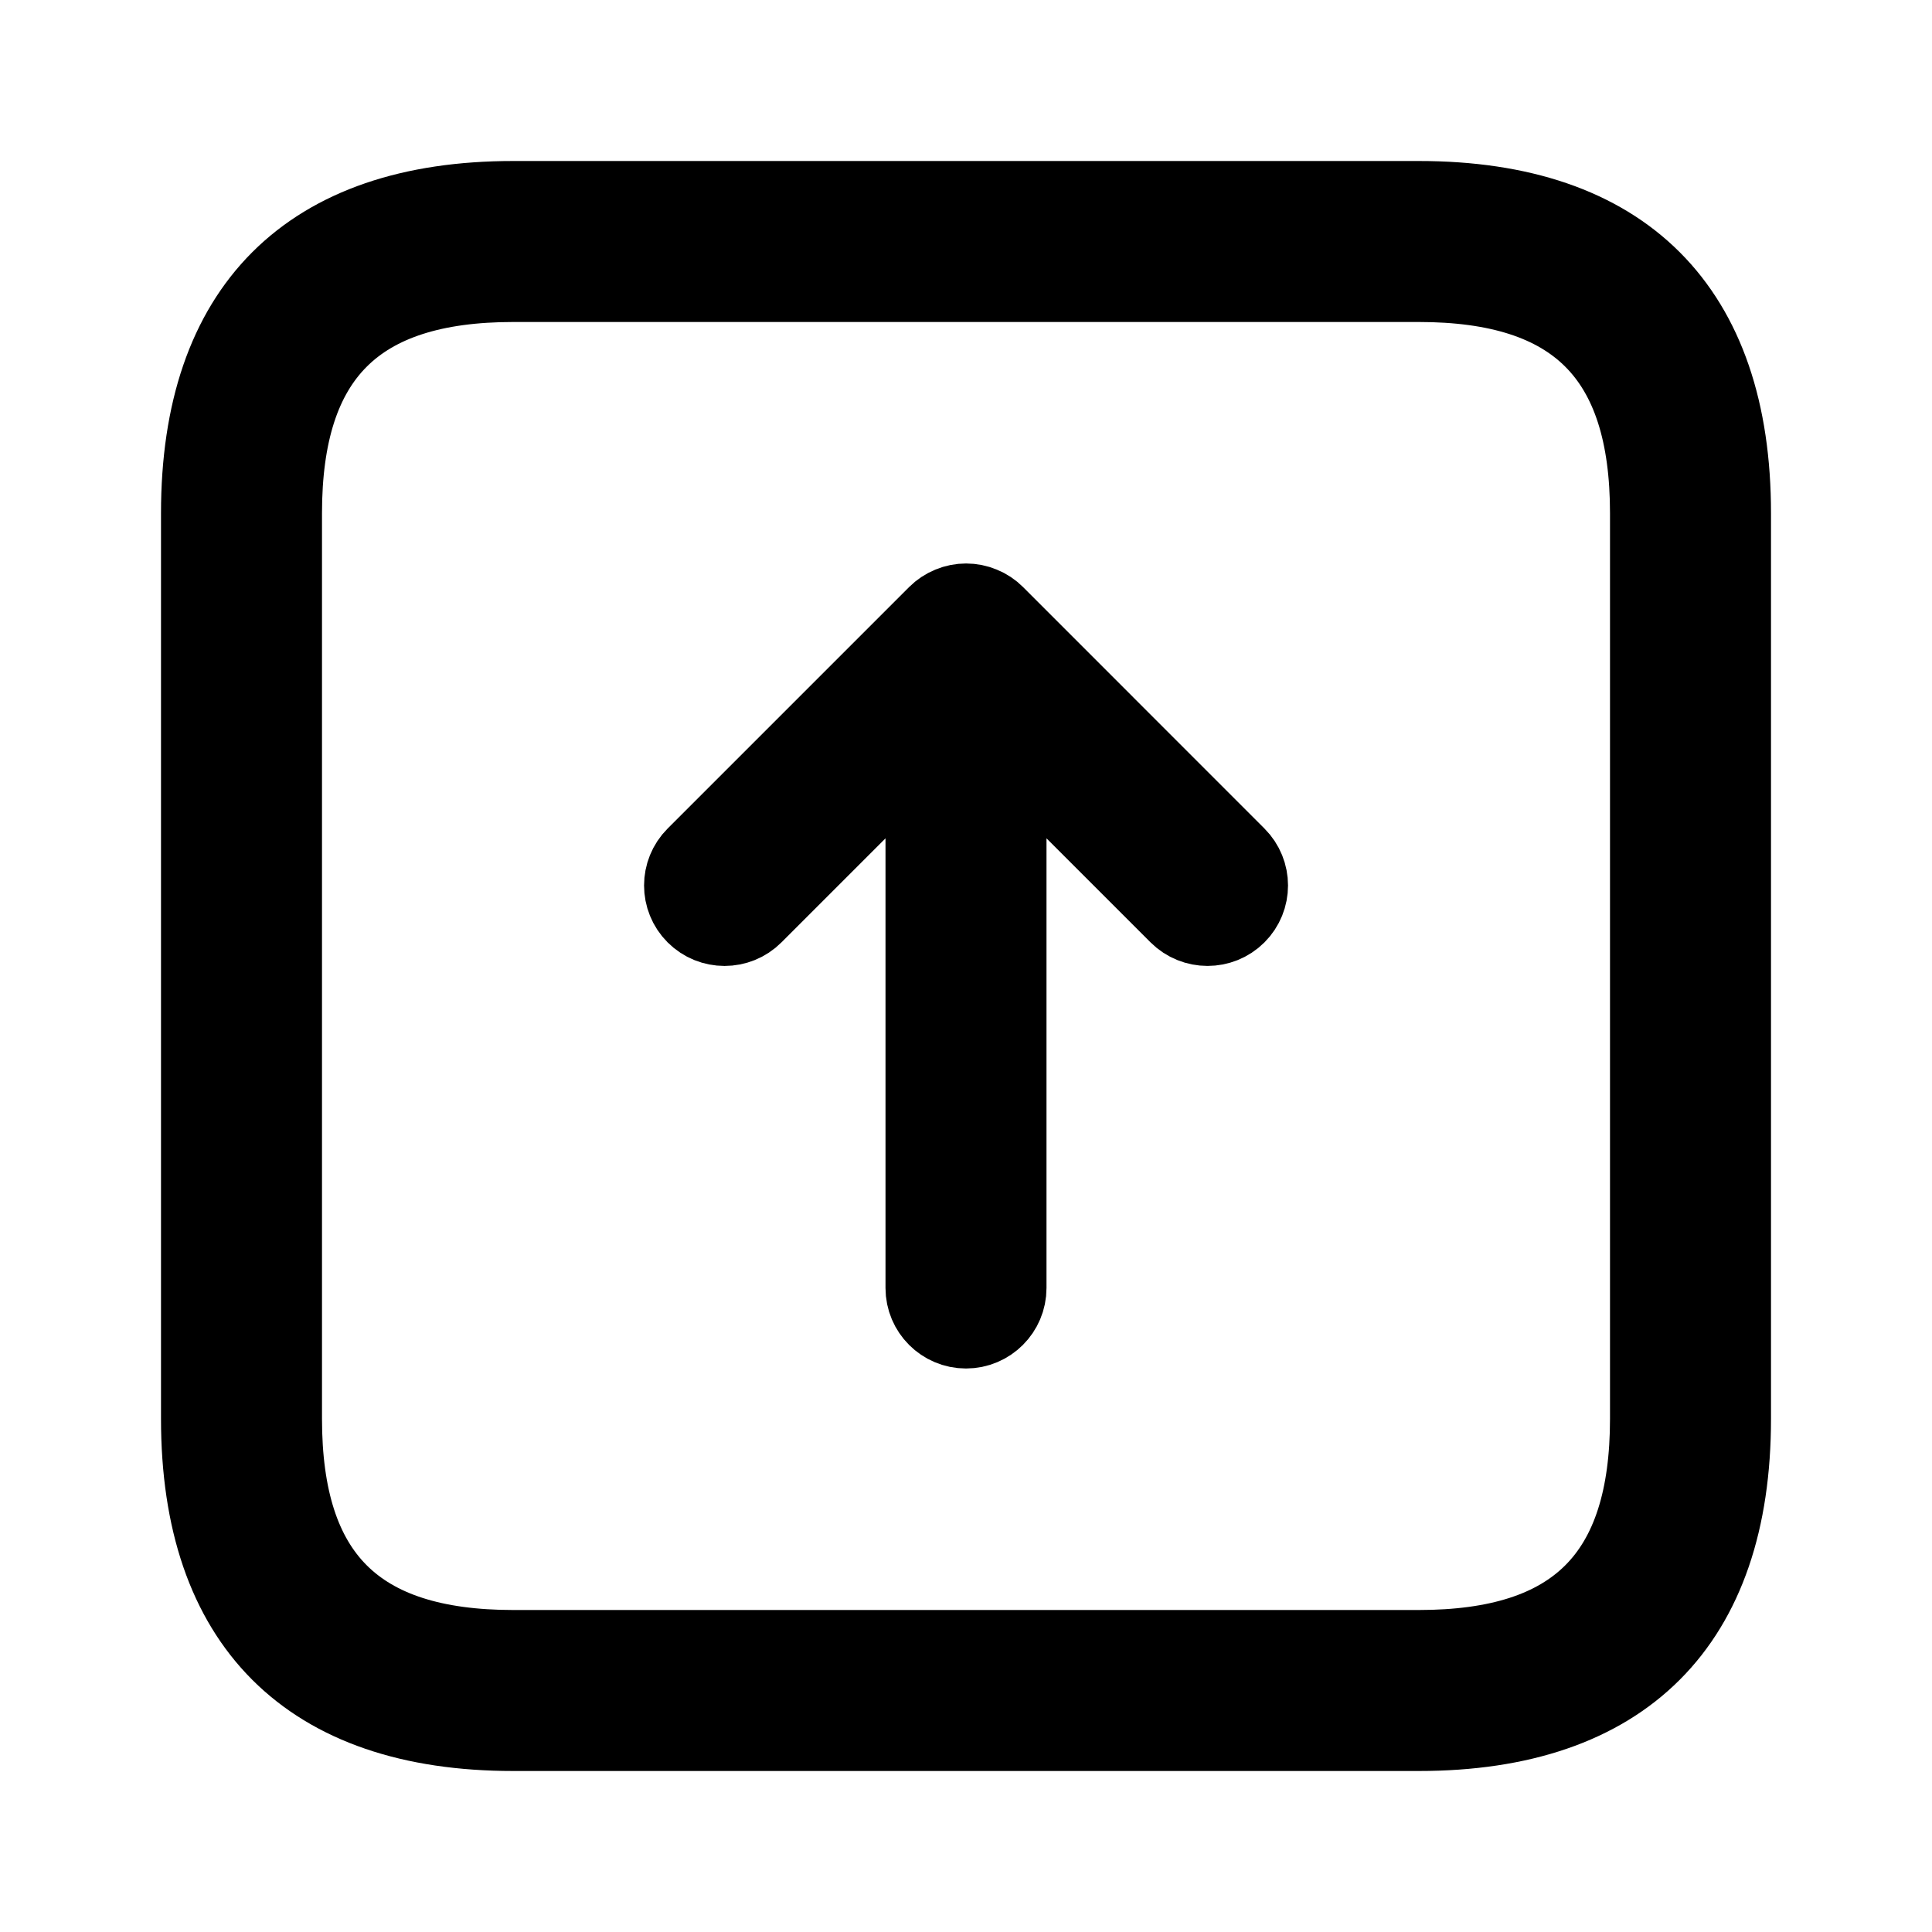 <svg viewBox="0 0 24 24" fill="currentColor" stroke="currentColor" xmlns="http://www.w3.org/2000/svg">
<path d="M17.625 2.5H6.375C3.84 2.5 2.5 3.84 2.5 6.375V17.625C2.5 20.16 3.84 21.5 6.375 21.5H17.625C20.16 21.5 21.5 20.16 21.5 17.625V6.375C21.5 3.84 20.16 2.5 17.625 2.5ZM20.5 17.625C20.5 19.586 19.587 20.5 17.625 20.5H6.375C4.413 20.5 3.5 19.586 3.5 17.625V6.375C3.5 4.414 4.413 3.5 6.375 3.5H17.625C19.587 3.5 20.5 4.414 20.5 6.375V17.625ZM15.354 10.646C15.549 10.841 15.549 11.158 15.354 11.353C15.256 11.451 15.128 11.499 15 11.499C14.872 11.499 14.744 11.45 14.646 11.353L12.5 9.207V16C12.5 16.276 12.276 16.5 12 16.5C11.724 16.5 11.5 16.276 11.5 16V9.207L9.354 11.353C9.159 11.548 8.842 11.548 8.647 11.353C8.452 11.158 8.452 10.841 8.647 10.646L11.647 7.646C11.693 7.6 11.749 7.563 11.81 7.538C11.932 7.487 12.07 7.487 12.192 7.538C12.254 7.563 12.309 7.6 12.355 7.646L15.354 10.646Z" />
</svg>
